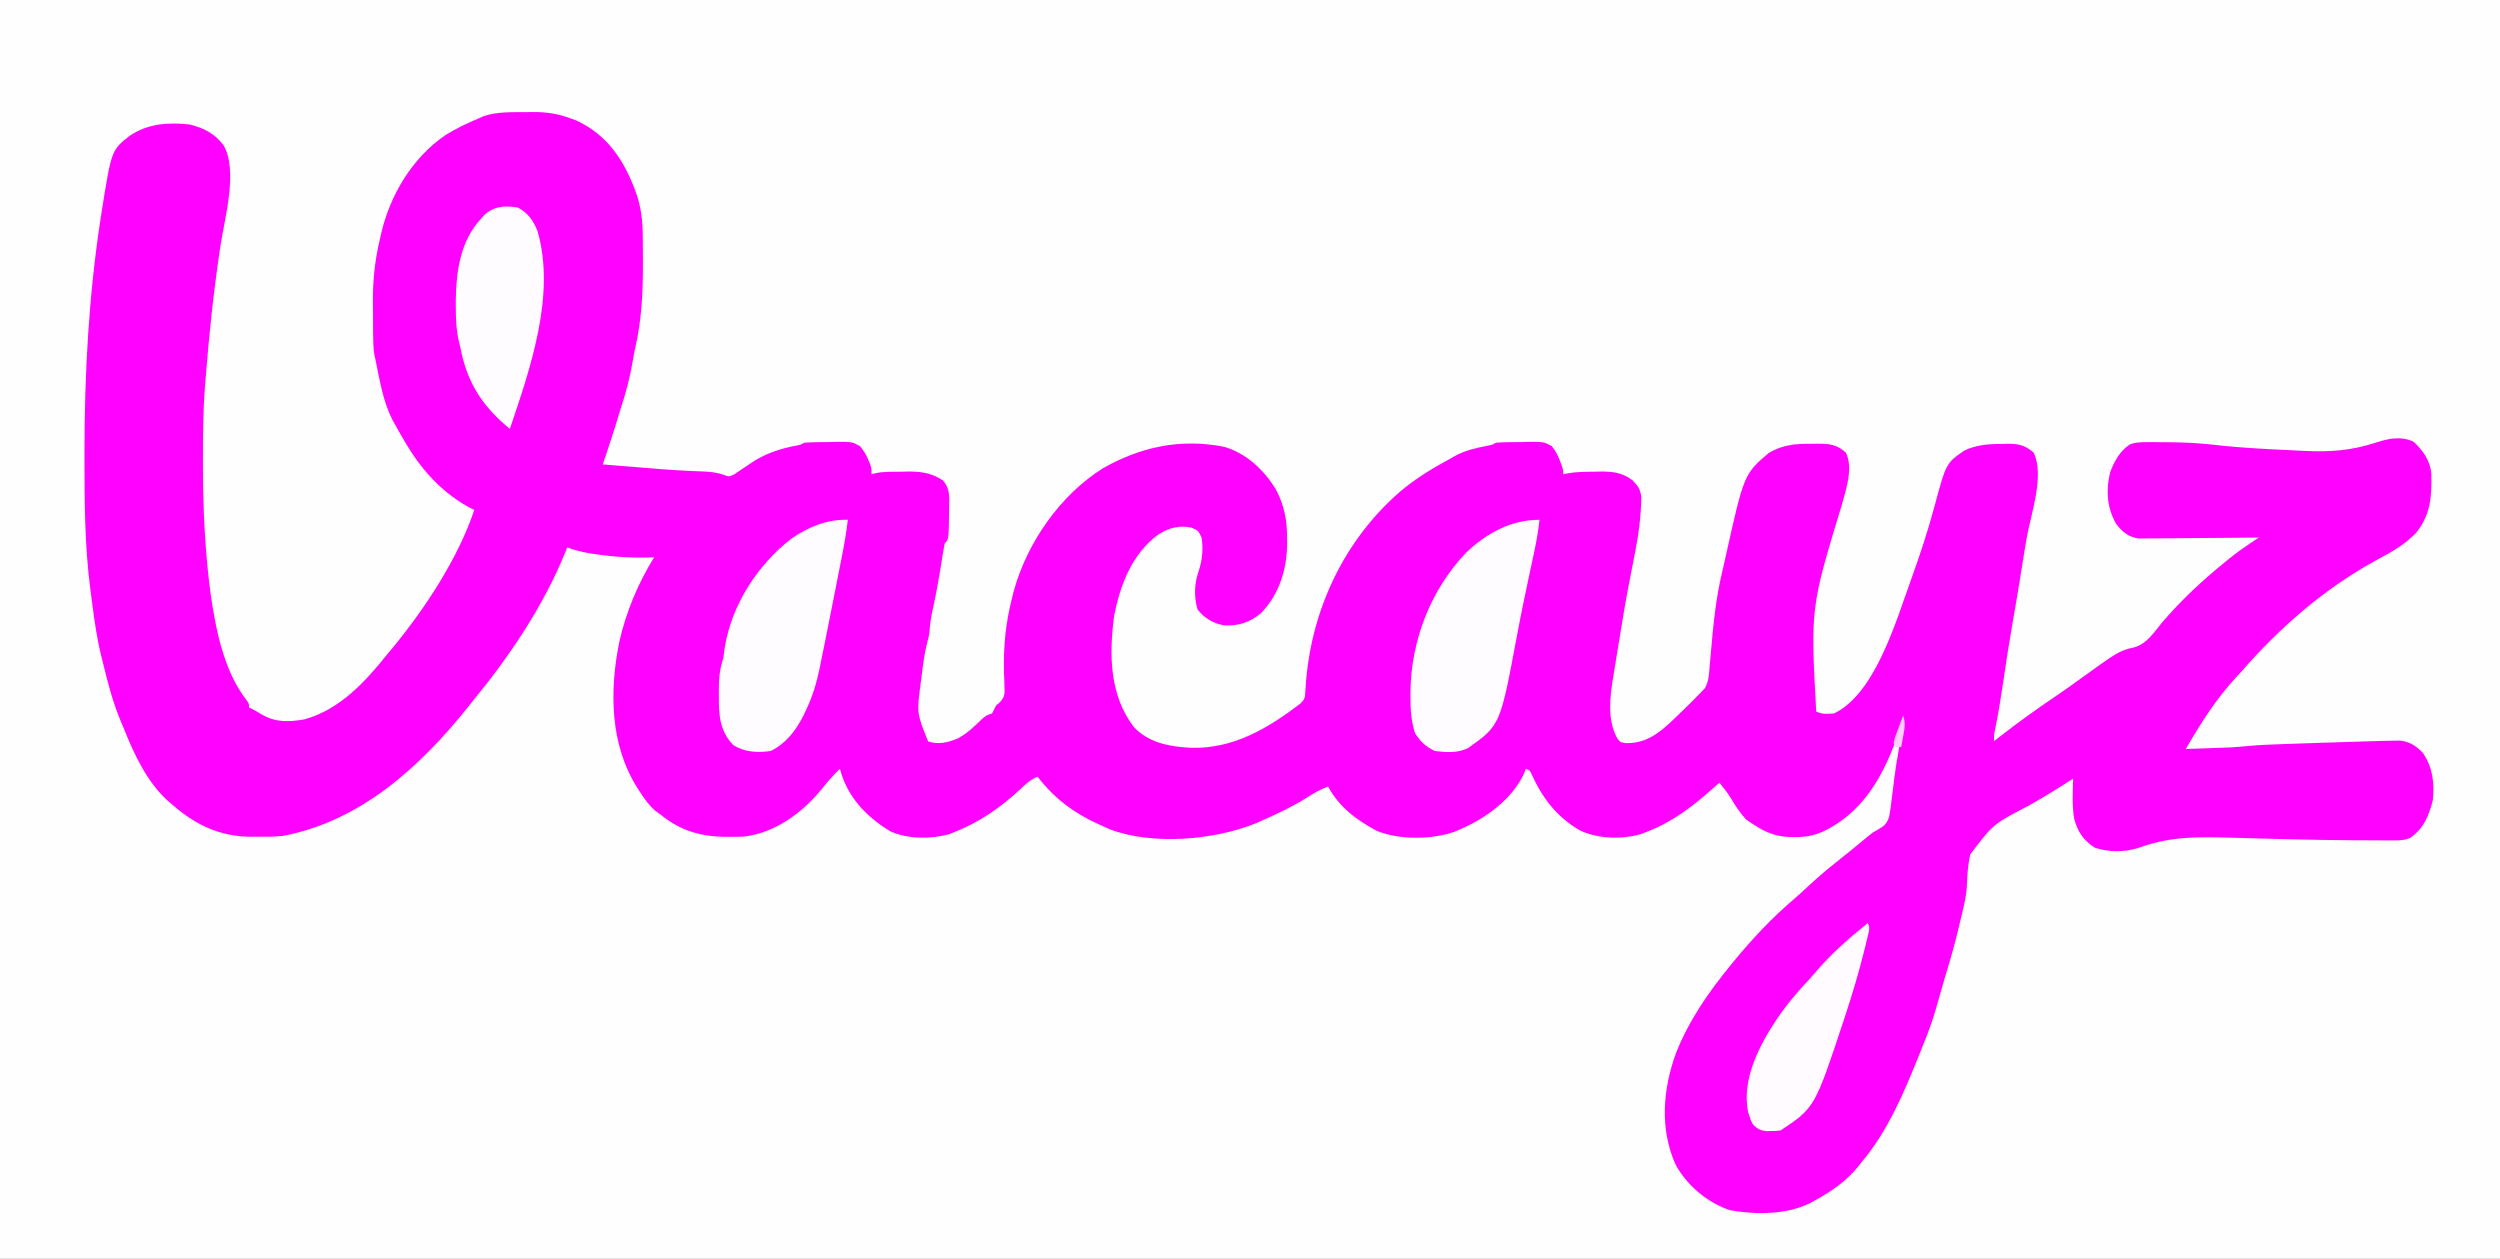 <?xml version="1.0" encoding="UTF-8"?>
<svg version="1.1" xmlns="http://www.w3.org/2000/svg" width="1265" height="637">
<rect width="100%" height="100%" fill="#333333" stroke="none"/>
<path d="M0 0 C417.45 0 834.9 0 1265 0 C1265 210.21 1265 420.42 1265 637 C847.55 637 430.1 637 0 637 C0 426.79 0 216.58 0 0 Z " fill="#FFFEFF" transform="translate(0,0)"/>
<path d="M0 0 C1.616 -0.031 1.616 -0.031 3.264 -0.062 C10.267 -0.096 16.129 0.795 22.688 3.25 C23.592 3.58 24.497 3.91 25.43 4.25 C41.267 11.676 49.581 24.603 55.417 40.424 C58.066 47.884 58.856 54.737 58.926 62.617 C58.935 63.521 58.945 64.425 58.955 65.356 C58.98 68.279 58.992 71.202 59 74.125 C59.003 75.118 59.006 76.112 59.009 77.135 C59.019 91.408 58.366 104.934 55.205 118.903 C54.701 121.188 54.282 123.47 53.895 125.777 C52.48 134.182 50.348 142.159 47.688 150.25 C47.038 152.374 46.392 154.499 45.75 156.625 C44.253 161.495 42.678 166.334 41.059 171.164 C40.715 172.192 40.715 172.192 40.364 173.241 C39.806 174.911 39.247 176.581 38.688 178.25 C43.751 178.662 48.815 179.071 53.879 179.477 C55.592 179.615 57.306 179.753 59.019 179.893 C61.519 180.096 64.019 180.297 66.52 180.496 C67.77 180.596 67.77 180.596 69.046 180.698 C73.344 181.03 77.637 181.309 81.943 181.5 C82.794 181.539 83.645 181.577 84.522 181.617 C86.129 181.685 87.736 181.746 89.343 181.798 C92.936 181.949 96.094 182.276 99.531 183.369 C102.742 184.623 102.742 184.623 105.863 182.871 C106.898 182.151 107.934 181.43 109 180.688 C110.14 179.93 111.282 179.174 112.426 178.422 C113.502 177.705 114.579 176.988 115.688 176.25 C122.237 172.361 128.536 170.342 136 168.828 C138.642 168.377 138.642 168.377 140.688 167.25 C144.786 166.953 148.892 166.972 153 166.938 C154.141 166.908 155.283 166.879 156.459 166.85 C164.845 166.786 164.845 166.786 168.836 168.984 C170.665 171.222 171.903 173.144 173 175.812 C173.326 176.577 173.652 177.341 173.988 178.129 C174.688 180.25 174.688 180.25 174.688 183.25 C175.242 183.09 175.797 182.93 176.368 182.765 C180.803 181.78 185.35 181.98 189.875 181.938 C190.879 181.908 191.882 181.879 192.916 181.85 C199.585 181.793 205.029 182.522 210.688 186.25 C214.479 190.324 214.077 194.791 213.938 200.062 C213.932 200.831 213.927 201.6 213.922 202.393 C213.735 216.202 213.735 216.202 211.688 218.25 C211.355 219.86 211.076 221.481 210.82 223.105 C210.658 224.114 210.496 225.123 210.329 226.162 C210.159 227.243 209.988 228.324 209.812 229.438 C208.513 237.493 207.068 245.45 205.273 253.41 C204.615 256.6 204.22 259.745 203.996 262.992 C203.688 265.25 203.688 265.25 202.762 268.766 C201.377 274.152 200.737 279.612 200.062 285.125 C199.928 286.15 199.794 287.175 199.656 288.23 C197.524 304.043 197.524 304.043 203.312 318.375 C208.397 320.248 213.784 318.881 218.625 316.75 C223.178 314.29 226.775 310.737 230.488 307.176 C232.688 305.25 232.688 305.25 235.688 304.25 C236.372 302.926 237.036 301.591 237.688 300.25 C238.364 299.669 239.041 299.087 239.738 298.488 C242.288 295.56 242.105 294.086 241.938 290.254 C241.904 289.065 241.87 287.877 241.835 286.652 C241.786 285.385 241.738 284.118 241.688 282.812 C241.438 270.082 242.539 258.565 245.688 246.25 C245.976 245.058 246.265 243.865 246.562 242.637 C253.316 217.943 270.009 193.879 291.688 180.25 C310.866 169.334 331.005 165.019 353 169.312 C364.231 172.5 373.273 181.036 379.289 190.867 C383.566 199.095 385.016 206.487 384.938 215.688 C384.945 216.59 384.953 217.493 384.961 218.424 C384.924 231.266 380.919 244.046 371.852 253.402 C366.327 258.119 360.434 260.027 353.184 259.699 C347.533 258.682 343.16 256.123 339.625 251.625 C337.789 245.017 337.993 238.803 340.188 232.312 C342.074 226.635 342.579 221.183 341.688 215.25 C340.06 211.788 340.06 211.788 336.688 210.25 C330.283 208.933 325.23 210.269 319.777 213.719 C306.432 223.497 300.374 239.445 297.375 255.25 C294.885 274.575 295.097 294.969 307.375 311.062 C314.942 319.268 325.952 321.145 336.587 321.635 C357.895 322.15 375.21 311.821 391.688 299.25 C394.038 296.9 393.977 296.296 394.18 293.094 C394.242 292.246 394.305 291.397 394.37 290.523 C394.433 289.608 394.497 288.693 394.562 287.75 C397.695 250.893 414.099 216.287 442.267 191.882 C450.153 185.278 458.642 180.099 467.688 175.25 C468.415 174.828 469.142 174.407 469.891 173.973 C474.961 171.15 480.272 170.038 485.93 168.863 C488.63 168.38 488.63 168.38 490.688 167.25 C494.786 166.953 498.892 166.972 503 166.938 C504.141 166.908 505.283 166.879 506.459 166.85 C514.828 166.786 514.828 166.786 518.836 168.949 C520.791 171.379 521.938 173.447 523 176.375 C523.326 177.244 523.652 178.113 523.988 179.008 C524.688 181.25 524.688 181.25 524.688 183.25 C525.409 183.09 526.13 182.93 526.874 182.765 C531.403 181.936 535.906 181.983 540.5 181.938 C541.46 181.908 542.419 181.879 543.408 181.85 C549.575 181.795 554.692 182.384 559.688 186.25 C562.487 189.052 563.595 190.636 564.192 194.588 C564.059 204.414 562.858 213.695 560.924 223.325 C560.424 225.817 559.942 228.313 559.464 230.81 C558.983 233.321 558.501 235.832 558.014 238.342 C556.211 247.641 554.648 256.975 553.157 266.328 C552.635 269.575 552.096 272.818 551.559 276.062 C551.184 278.375 550.81 280.687 550.438 283 C550.262 284.048 550.086 285.095 549.906 286.175 C548.317 296.225 546.957 306.851 551.688 316.25 C553.15 318.556 553.15 318.556 555.688 319.25 C565.274 319.648 571.731 315.39 578.562 309.125 C580.626 307.189 582.661 305.225 584.688 303.25 C585.413 302.547 585.413 302.547 586.154 301.83 C589.048 299.017 591.924 296.192 594.688 293.25 C595.204 292.714 595.72 292.179 596.252 291.627 C598.289 288.255 598.419 284.874 598.715 281.031 C598.825 279.822 598.825 279.822 598.938 278.588 C599.095 276.867 599.247 275.145 599.394 273.423 C600.587 259.622 601.9 245.973 605.153 232.482 C605.735 230.052 606.271 227.613 606.805 225.172 C616.16 183.177 616.16 183.177 628.586 172.504 C635.731 168.241 642.162 167.755 650.312 167.812 C651.323 167.793 652.334 167.773 653.375 167.752 C659.441 167.756 663.098 168.156 667.688 172.25 C671.533 179.94 667.849 190.82 665.688 198.562 C649.823 250.738 649.823 250.738 652.688 303.25 C655.797 304.805 658.25 304.536 661.688 304.25 C682.592 294.465 693.366 256.621 700.592 236.811 C705.053 224.45 709.165 212.076 712.562 199.375 C718.387 177.696 718.387 177.696 727.465 171.336 C733.777 168.252 739.869 167.885 746.75 167.875 C747.622 167.851 748.494 167.826 749.393 167.801 C755.134 167.775 758.3 168.473 762.688 172.25 C768.324 183.524 761.449 203.142 759.346 214.589 C758.379 219.964 757.529 225.354 756.688 230.75 C755.276 239.725 753.755 248.676 752.188 257.625 C750.307 268.376 748.631 279.144 747.075 289.947 C745.981 297.479 744.702 304.945 743.203 312.406 C742.598 315.26 742.598 315.26 742.688 318.25 C743.694 317.462 744.701 316.675 745.738 315.863 C755.005 308.667 764.465 301.877 774.188 295.312 C778.141 292.639 782.016 289.87 785.875 287.062 C805.862 272.659 805.862 272.659 813.562 270.812 C819.926 269.112 823.676 263.12 827.688 258.25 C837.53 246.733 848.363 236.693 860.125 227.188 C860.734 226.693 861.342 226.198 861.969 225.688 C865.356 222.976 868.81 220.458 872.43 218.065 C873.23 217.535 874.031 217.004 874.855 216.458 C875.46 216.06 876.064 215.661 876.688 215.25 C875.899 215.259 875.111 215.268 874.298 215.277 C866.854 215.357 859.409 215.418 851.965 215.457 C848.138 215.478 844.311 215.506 840.484 215.552 C836.788 215.595 833.093 215.619 829.396 215.63 C827.989 215.637 826.582 215.651 825.174 215.673 C823.198 215.702 821.221 215.704 819.244 215.704 C818.12 215.713 816.996 215.722 815.839 215.731 C810.644 214.938 807.578 212.413 804.438 208.312 C799.802 200.2 799.219 191.329 801.41 182.258 C803.503 176.684 806.324 171.404 811.467 168.11 C814.318 167.006 816.662 166.991 819.719 166.984 C821.507 166.978 821.507 166.978 823.331 166.972 C824.604 166.981 825.876 166.991 827.188 167 C829.163 167.008 829.163 167.008 831.179 167.016 C839.078 167.092 846.825 167.475 854.665 168.393 C867.959 169.922 881.348 170.534 894.71 171.156 C896.544 171.243 898.377 171.338 900.211 171.433 C912.621 172.022 923.414 171.232 935.298 167.385 C942.022 165.21 948.301 163.687 954.938 166.75 C959.646 171.031 963.517 176.57 963.926 182.996 C964.202 194.467 963.665 203.757 956.125 213 C950.446 218.866 943.681 222.652 936.543 226.484 C910.46 240.528 887.056 260.893 867.688 283.25 C866.966 284.022 866.244 284.794 865.5 285.59 C855.166 296.659 847.256 309.196 839.688 322.25 C843.792 322.109 847.896 321.961 852 321.812 C853.148 321.773 854.296 321.734 855.479 321.693 C856.616 321.651 857.754 321.61 858.926 321.566 C859.957 321.53 860.989 321.493 862.052 321.455 C864.974 321.29 867.858 321.048 870.769 320.764 C877.22 320.161 883.667 319.925 890.141 319.715 C891.399 319.672 892.657 319.629 893.954 319.585 C896.603 319.495 899.252 319.406 901.901 319.32 C904.585 319.232 907.269 319.142 909.953 319.05 C918.53 318.753 927.108 318.485 935.688 318.25 C936.568 318.224 937.449 318.197 938.357 318.17 C940.479 318.11 942.6 318.068 944.723 318.035 C945.786 318.015 946.85 317.994 947.946 317.973 C952.858 318.469 956.358 320.696 959.688 324.25 C964.727 331.745 965.537 339.376 964.688 348.25 C962.569 356.284 960.02 362.62 953.073 367.349 C949.469 368.71 945.878 368.514 942.078 368.48 C941.216 368.48 940.354 368.48 939.466 368.48 C936.623 368.476 933.78 368.457 930.938 368.438 C928.947 368.431 926.957 368.424 924.967 368.418 C912.819 368.365 900.678 368.152 888.533 367.818 C886.061 367.75 883.588 367.685 881.115 367.622 C880.306 367.601 879.496 367.58 878.662 367.558 C877.047 367.517 875.432 367.476 873.817 367.435 C869.868 367.335 865.92 367.228 861.972 367.106 C846.205 366.635 831.963 366.47 816.914 371.902 C809.594 374.463 800.928 374.728 793.562 372.125 C787.7 368.301 784.997 364.04 783.18 357.395 C782.136 350.725 782.514 343.977 782.688 337.25 C781.732 337.856 780.776 338.462 779.792 339.086 C778.449 339.933 777.105 340.779 775.762 341.625 C774.684 342.304 774.684 342.304 773.584 342.997 C769.184 345.748 764.739 348.38 760.215 350.92 C742.324 360.179 742.324 360.179 730.656 375.547 C729.413 380.955 729.093 386.361 728.909 391.896 C728.527 397.682 727.078 403.199 725.688 408.812 C725.302 410.453 725.302 410.453 724.909 412.127 C723.019 420.149 720.827 428.036 718.396 435.908 C717.555 438.687 716.757 441.477 715.961 444.27 C715.505 445.861 715.505 445.861 715.041 447.484 C714.448 449.556 713.859 451.629 713.274 453.704 C711.441 460.068 709.233 466.14 706.688 472.25 C705.967 474.055 705.249 475.861 704.531 477.668 C696.94 496.48 688.893 515.626 675.688 531.25 C675.181 531.905 674.674 532.56 674.152 533.234 C668.184 540.748 660.472 546.063 652.125 550.625 C651.224 551.126 651.224 551.126 650.305 551.636 C638.158 558.012 622.39 557.935 609.133 555.633 C597.71 551.891 587.054 542.936 581.438 532.312 C573.482 514.354 575.089 494.504 581.688 476.25 C588.327 459.385 598.285 445.192 609.688 431.25 C610.162 430.67 610.637 430.089 611.125 429.491 C620.423 418.206 630.465 407.472 641.641 398.016 C643.808 396.146 645.906 394.209 648.002 392.261 C652.807 387.8 657.682 383.532 662.848 379.488 C665.124 377.694 667.377 375.878 669.621 374.043 C670.322 373.47 671.023 372.897 671.745 372.306 C673.128 371.174 674.511 370.04 675.892 368.905 C676.54 368.375 677.188 367.846 677.855 367.301 C678.491 366.774 679.126 366.246 679.78 365.703 C681.688 364.25 681.688 364.25 683.652 363.185 C686.862 361.401 688.376 360.171 689.577 356.618 C690.211 353.311 690.64 350.035 691 346.688 C691.287 344.436 691.575 342.185 691.863 339.934 C692.062 338.267 692.062 338.267 692.265 336.567 C692.804 332.336 693.508 328.143 694.23 323.94 C694.821 320.467 695.324 316.989 695.812 313.5 C695.98 312.309 696.148 311.118 696.32 309.891 C696.441 309.019 696.563 308.148 696.688 307.25 C696.512 307.788 696.337 308.326 696.156 308.88 C688.883 330.962 679.427 352.134 657.688 363.25 C652.271 365.958 647.948 366.831 642 366.812 C641.213 366.811 640.425 366.809 639.614 366.807 C632.266 366.583 626.788 364.363 620.688 360.25 C619.048 359.167 619.048 359.167 617.375 358.062 C614.126 354.662 611.808 350.995 609.398 346.969 C607.669 344.22 605.76 341.748 603.688 339.25 C602.756 340.096 601.824 340.941 600.863 341.812 C590.479 351.104 579.883 359.286 566.688 364.25 C565.81 364.602 564.932 364.954 564.027 365.316 C554.123 368.085 542.472 367.764 533.125 363.438 C521.35 356.544 514.228 347.211 508.66 334.996 C507.804 333.073 507.804 333.073 505.688 332.25 C505.459 332.945 505.231 333.64 504.996 334.355 C498.918 347.801 484.911 357.77 471.688 363.25 C470.918 363.57 470.148 363.889 469.355 364.219 C457.818 368.143 441.792 368.289 430.461 363.711 C420.092 358.249 411.378 351.682 405.688 341.25 C401.691 342.692 398.374 344.631 394.812 346.938 C387.738 351.414 380.347 354.881 372.688 358.25 C371.576 358.755 370.465 359.261 369.32 359.781 C348.091 368.364 317.12 371.049 295.324 362.918 C294.108 362.372 292.896 361.815 291.688 361.25 C290.986 360.939 290.284 360.628 289.561 360.307 C277.028 354.649 267.144 347.21 258.688 336.25 C255.042 337.795 252.654 340.021 249.812 342.75 C239.829 351.937 229.372 359.257 216.688 364.25 C215.772 364.621 214.857 364.993 213.914 365.375 C204.661 367.884 192.784 367.912 184.062 363.812 C171.928 356.504 162.218 346.172 158.688 332.25 C155.322 335.516 152.324 338.869 149.438 342.562 C139.659 354.524 126.075 364.619 110.229 366.55 C107.644 366.687 105.088 366.718 102.5 366.688 C101.583 366.679 100.666 366.671 99.721 366.662 C87.24 366.355 77.467 363.228 67.688 355.25 C66.874 354.662 66.061 354.074 65.223 353.469 C62.081 350.72 59.959 347.728 57.688 344.25 C57.251 343.583 56.815 342.916 56.365 342.228 C42.232 320.109 42.007 292.73 47.144 267.62 C50.536 252.829 56.645 238.123 64.688 225.25 C63.704 225.285 62.72 225.32 61.707 225.355 C53.18 225.558 44.948 225.092 36.5 223.875 C35.616 223.749 34.732 223.623 33.822 223.493 C29.26 222.793 25.028 221.884 20.688 220.25 C20.258 221.349 20.258 221.349 19.819 222.469 C8.616 249.995 -8.483 275.402 -27.312 298.25 C-27.97 299.08 -28.627 299.91 -29.305 300.766 C-53.641 331.253 -83.794 358.802 -123.312 366.25 C-127.512 366.633 -131.661 366.672 -135.875 366.625 C-136.921 366.637 -137.967 366.648 -139.045 366.66 C-155.046 366.601 -167.427 360.665 -179.312 350.25 C-180.33 349.393 -180.33 349.393 -181.367 348.52 C-191.937 338.904 -198.34 325.157 -203.572 312.095 C-204.254 310.396 -204.963 308.709 -205.676 307.023 C-209.492 297.69 -211.934 288.026 -214.312 278.25 C-214.551 277.319 -214.79 276.387 -215.036 275.427 C-217.205 266.627 -218.489 257.795 -219.62 248.815 C-219.933 246.346 -220.263 243.879 -220.594 241.412 C-223.473 219.356 -223.552 197.214 -223.562 175 C-223.563 174.331 -223.563 173.662 -223.564 172.973 C-223.578 132.824 -221.454 92.959 -215.312 53.25 C-215.136 52.102 -214.959 50.954 -214.777 49.771 C-209.901 19.174 -209.901 19.174 -200.531 11.859 C-191.39 5.741 -181.005 5.035 -170.312 6.25 C-163.21 7.994 -157.785 10.755 -153.301 16.602 C-145.676 29.32 -152.685 53.886 -154.744 67.471 C-158.135 90.004 -160.552 112.54 -162.312 135.25 C-162.409 136.395 -162.505 137.539 -162.605 138.719 C-163.538 150.778 -163.599 162.848 -163.625 174.938 C-163.629 176.667 -163.629 176.667 -163.633 178.432 C-163.637 194.797 -163.071 211.016 -161.562 227.312 C-161.484 228.187 -161.405 229.061 -161.325 229.962 C-160.456 239.378 -159.18 248.65 -157.352 257.93 C-157.194 258.731 -157.036 259.532 -156.873 260.358 C-154.197 273.257 -149.776 286.888 -141.637 297.418 C-140.312 299.25 -140.312 299.25 -140.312 301.25 C-139.756 301.518 -139.199 301.786 -138.625 302.062 C-136.312 303.25 -136.312 303.25 -133.938 304.75 C-126.703 308.884 -120.335 308.622 -112.312 307.25 C-94.32 302.269 -81.548 288.308 -70.312 274.25 C-69.502 273.279 -68.691 272.309 -67.855 271.309 C-51.507 251.524 -34.515 225.859 -26.312 201.25 C-26.88 200.979 -27.447 200.709 -28.031 200.43 C-40.982 193.732 -51.705 182.554 -59.312 170.25 C-59.907 169.292 -60.501 168.334 -61.113 167.348 C-62.916 164.349 -64.631 161.318 -66.312 158.25 C-66.766 157.447 -67.22 156.644 -67.688 155.816 C-72.538 146.342 -74.197 135.599 -76.312 125.25 C-76.585 124.122 -76.585 124.122 -76.863 122.971 C-77.478 119.249 -77.495 115.555 -77.516 111.793 C-77.521 110.972 -77.527 110.152 -77.533 109.306 C-77.542 107.567 -77.549 105.828 -77.553 104.089 C-77.562 101.484 -77.593 98.88 -77.625 96.275 C-77.692 85.551 -76.728 75.712 -74.312 65.25 C-74.059 64.111 -73.805 62.972 -73.543 61.798 C-69.03 42.055 -57.758 23.1 -40.832 11.559 C-35.533 8.28 -30.065 5.627 -24.312 3.25 C-23.446 2.858 -22.58 2.466 -21.688 2.062 C-14.737 -0.315 -7.255 0.034 0 0 Z " fill="#FF01FF" transform="translate(266.312,56.75)"/>
<path d="M0 0 C-0.717 6.439 -1.851 12.74 -3.109 19.094 C-3.422 20.689 -3.422 20.689 -3.742 22.317 C-4.184 24.57 -4.628 26.822 -5.073 29.075 C-5.737 32.433 -6.396 35.793 -7.055 39.152 C-8.355 45.771 -9.672 52.387 -11 59 C-11.336 60.676 -11.336 60.676 -11.679 62.385 C-12.339 65.658 -13.006 68.929 -13.676 72.199 C-13.874 73.18 -14.071 74.161 -14.275 75.172 C-15.788 82.491 -17.781 89.225 -21 96 C-21.463 96.981 -21.926 97.962 -22.402 98.973 C-26.334 106.72 -31.111 113.026 -39 117 C-45.743 117.937 -52.197 117.671 -58 114 C-64.924 106.669 -65.32 98.724 -65.25 89.062 C-65.258 88.004 -65.265 86.945 -65.273 85.854 C-65.259 80.126 -64.809 75.421 -63 70 C-62.723 68.171 -62.472 66.337 -62.25 64.5 C-58.745 42.988 -45.589 22.698 -28.5 9.5 C-19.838 3.562 -10.559 -0.246 0 0 Z " fill="#FFFCFF" transform="translate(429,263)"/>
<path d="M0 0 C-0.614 5.407 -1.477 10.685 -2.637 16.004 C-2.797 16.752 -2.956 17.501 -3.121 18.272 C-3.463 19.873 -3.807 21.473 -4.151 23.074 C-6.717 34.987 -9.213 46.905 -11.452 58.884 C-19.893 103.997 -19.893 103.997 -36.125 115.5 C-41.31 118.134 -47.379 117.717 -53 117 C-57.47 114.883 -60.348 112.168 -63 108 C-64.935 101.759 -65.352 96.012 -65.312 89.5 C-65.308 88.533 -65.303 87.566 -65.298 86.57 C-64.881 60.776 -55.011 35.363 -37.125 16.625 C-26.8 6.78 -14.469 0 0 0 Z " fill="#FFFCFF" transform="translate(779,263)"/>
<path d="M0 0 C5.039 2.633 8.033 6.72 10 12 C19.325 44.353 6.287 81.46 -4 112 C-17.717 100.855 -25.754 88.507 -29 71 C-29.166 70.349 -29.333 69.698 -29.504 69.027 C-31.101 62.685 -31.385 56.588 -31.375 50.062 C-31.373 48.969 -31.372 47.876 -31.37 46.75 C-31.155 32.334 -29.065 17.173 -19 6.125 C-18.34 5.385 -17.68 4.645 -17 3.883 C-12.053 -0.774 -6.541 -1.055 0 0 Z " fill="#FFFCFF" transform="translate(262,105)"/>
<path d="M0 0 C1.25 2.501 0.882 3.297 0.25 5.98 C0.058 6.803 -0.135 7.625 -0.333 8.472 C-0.553 9.368 -0.773 10.264 -1 11.188 C-1.228 12.124 -1.456 13.06 -1.69 14.024 C-4.375 24.815 -7.545 35.433 -11 46 C-11.335 47.027 -11.67 48.054 -12.016 49.112 C-26.706 93.471 -26.706 93.471 -44 105 C-46.34 105.301 -46.34 105.301 -48.938 105.312 C-49.792 105.329 -50.647 105.346 -51.527 105.363 C-54.538 104.921 -55.827 104.111 -58 102 C-59.047 100.02 -59.047 100.02 -59.75 97.812 C-59.992 97.097 -60.235 96.382 -60.484 95.645 C-63.718 79.062 -54.905 62.279 -46.089 48.885 C-40.963 41.306 -35.311 34.627 -29 28 C-27.826 26.652 -26.658 25.299 -25.5 23.938 C-18.035 15.392 -9.854 8.055 -1 1 C-0.67 0.67 -0.34 0.34 0 0 Z " fill="#FFFBFF" transform="translate(945,467)"/>
<path d="M0 0 C1.268 3.654 0.757 6.491 0.062 10.25 C-0.132 11.328 -0.327 12.405 -0.527 13.516 C-0.761 14.745 -0.761 14.745 -1 16 C-1.99 16 -2.98 16 -4 16 C-5 14 -5 14 -4.004 10.742 C-3.531 9.45 -3.05 8.161 -2.562 6.875 C-2.32 6.216 -2.077 5.558 -1.826 4.879 C-1.224 3.25 -0.613 1.625 0 0 Z " fill="#FFCEFF" transform="translate(963,362)"/>
</svg>
